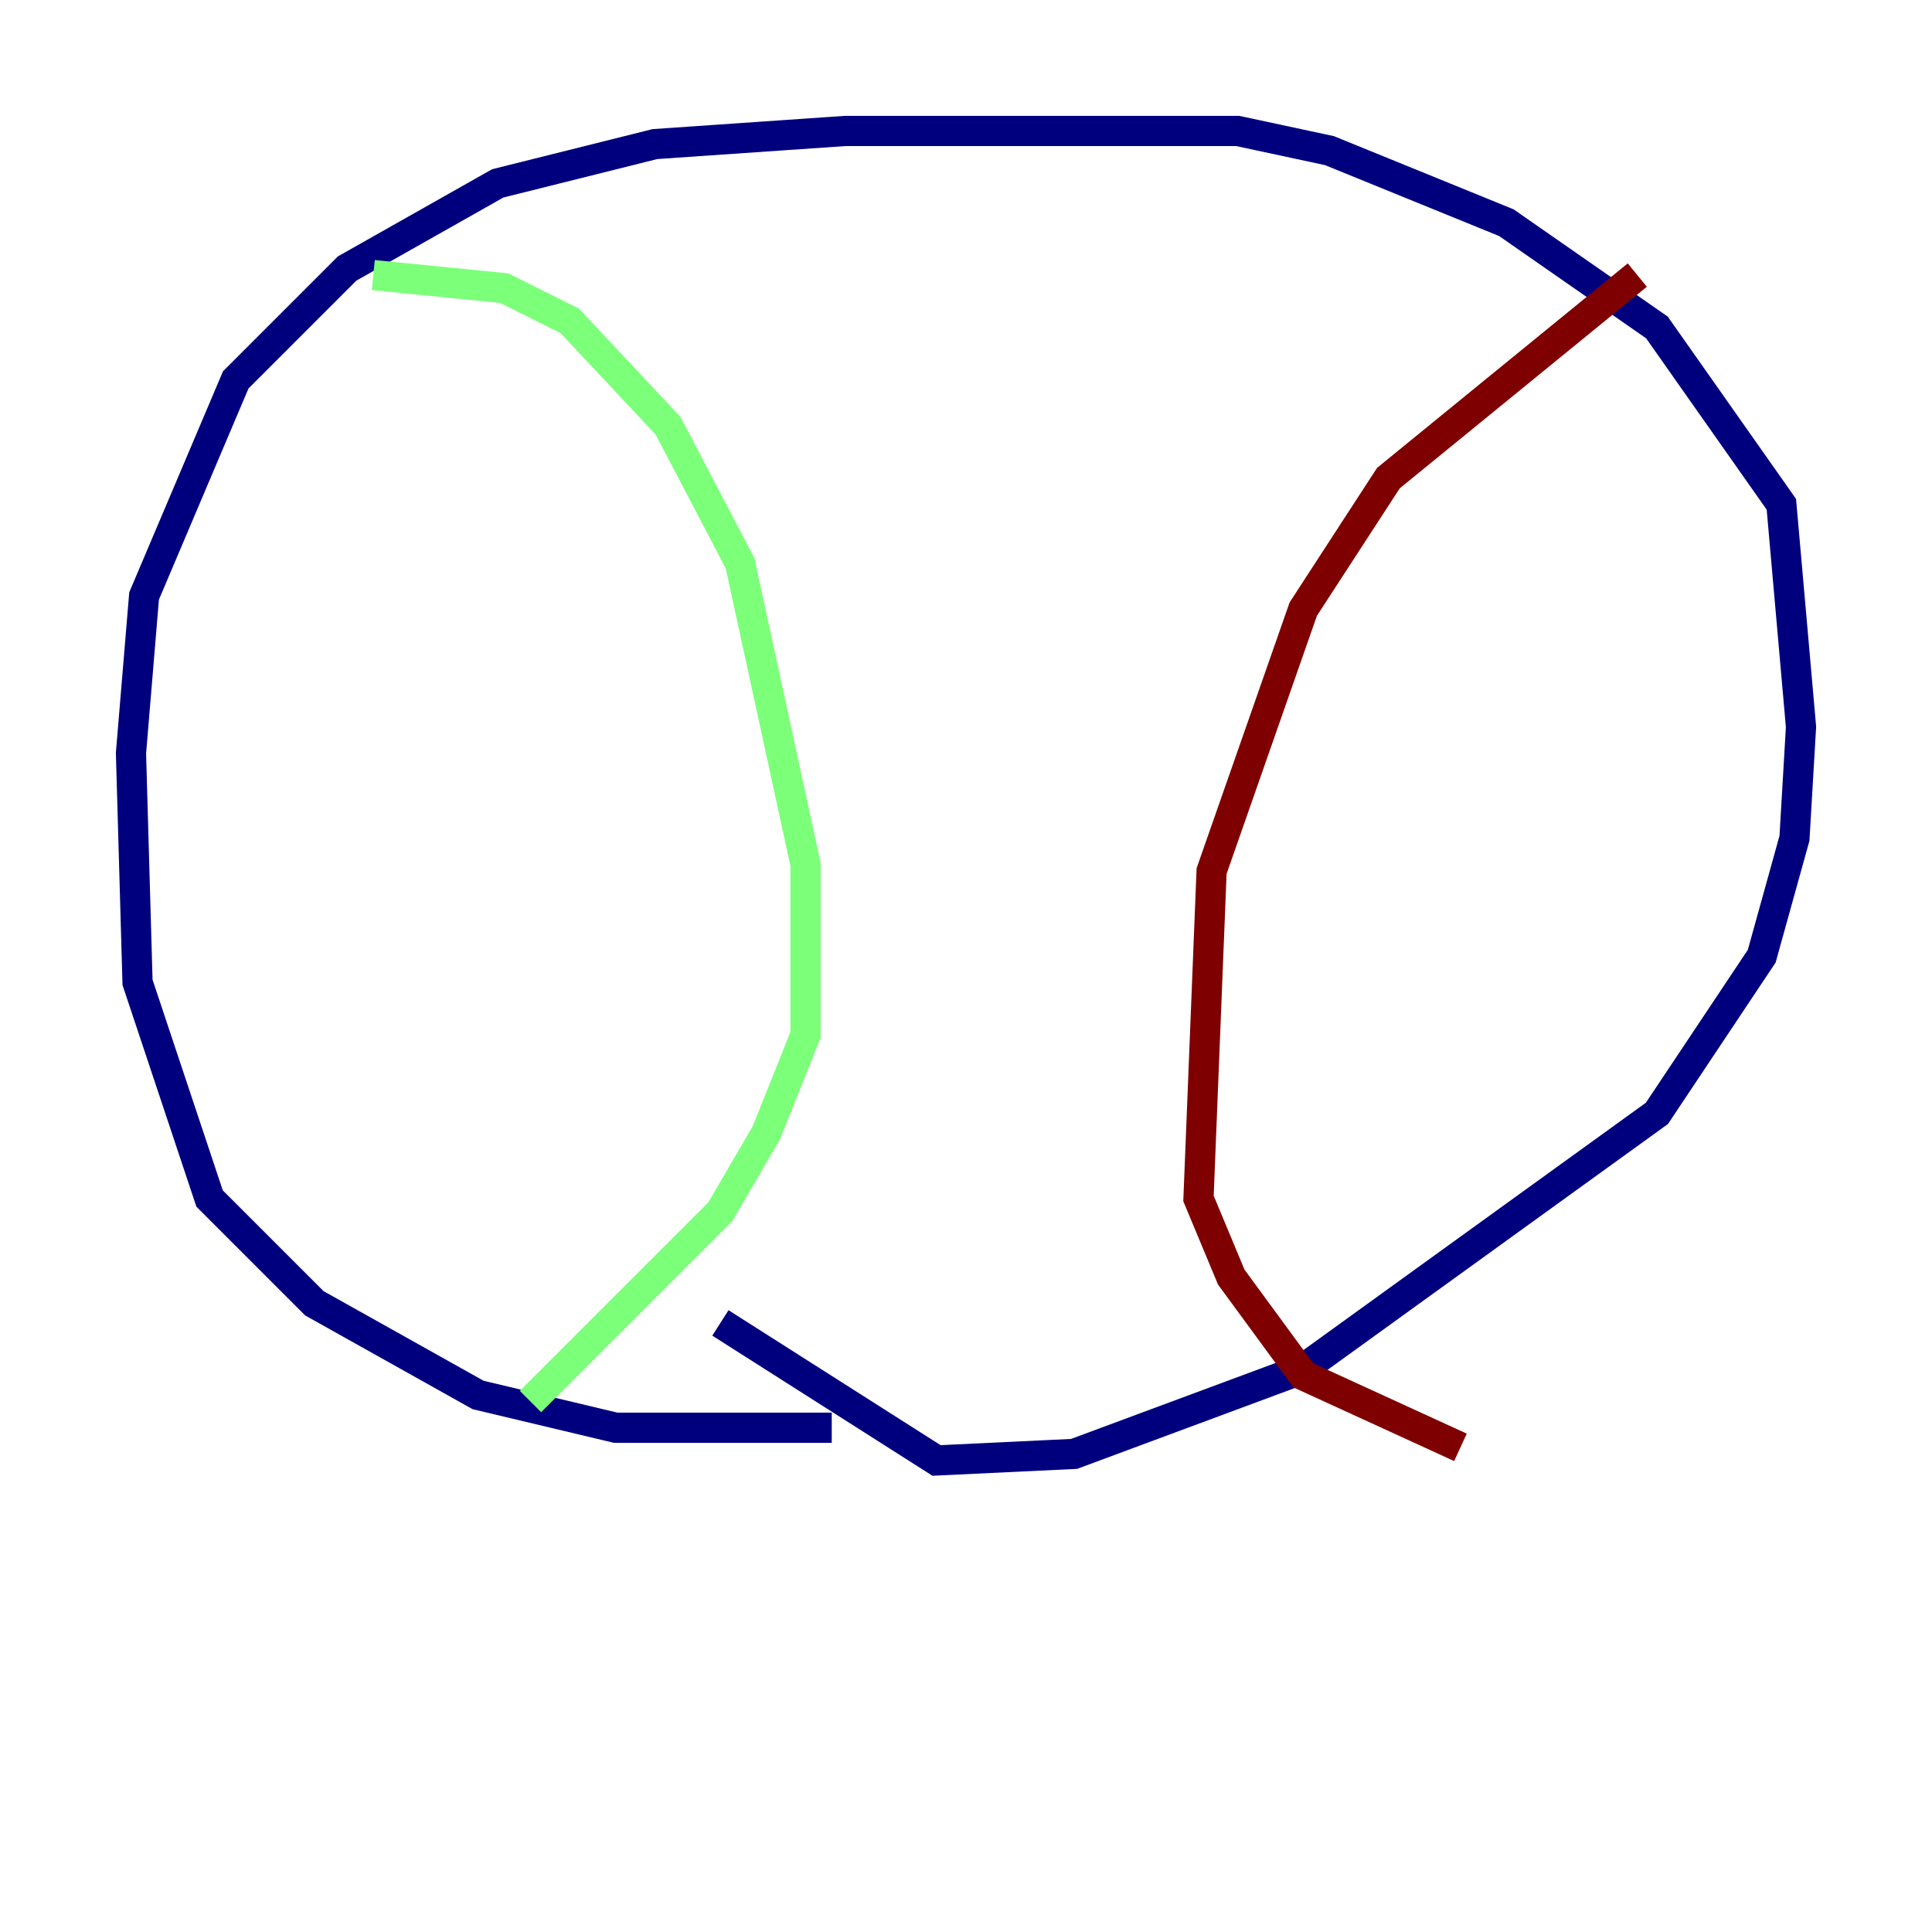 <?xml version="1.0" encoding="utf-8" ?>
<svg baseProfile="tiny" height="128" version="1.2" viewBox="0,0,128,128" width="128" xmlns="http://www.w3.org/2000/svg" xmlns:ev="http://www.w3.org/2001/xml-events" xmlns:xlink="http://www.w3.org/1999/xlink"><defs /><polyline fill="none" points="55.105,94.59 40.786,94.59 31.675,92.42 20.827,86.346 13.885,79.403 9.112,65.085 8.678,49.898 9.546,39.485 15.62,25.166 22.997,17.79 32.976,12.149 43.39,9.546 55.973,8.678 82.007,8.678 88.081,9.98 99.797,14.752 109.776,21.695 118.02,33.41 119.322,48.163 118.888,55.539 116.719,63.349 109.776,73.763 86.346,90.685 71.159,96.325 62.047,96.759 47.729,87.647" stroke="#00007f" stroke-width="2" /><polyline fill="none" points="24.732,18.224 33.41,19.091 37.749,21.261 44.258,28.203 49.031,37.315 53.37,57.275 53.37,68.556 50.766,75.064 47.729,80.271 35.146,92.854" stroke="#7cff79" stroke-width="2" /><polyline fill="none" points="108.475,18.224 91.986,31.675 86.346,40.352 80.271,57.709 79.403,79.403 81.573,84.61 86.346,91.119 96.759,95.891" stroke="#7f0000" stroke-width="2" /></svg>